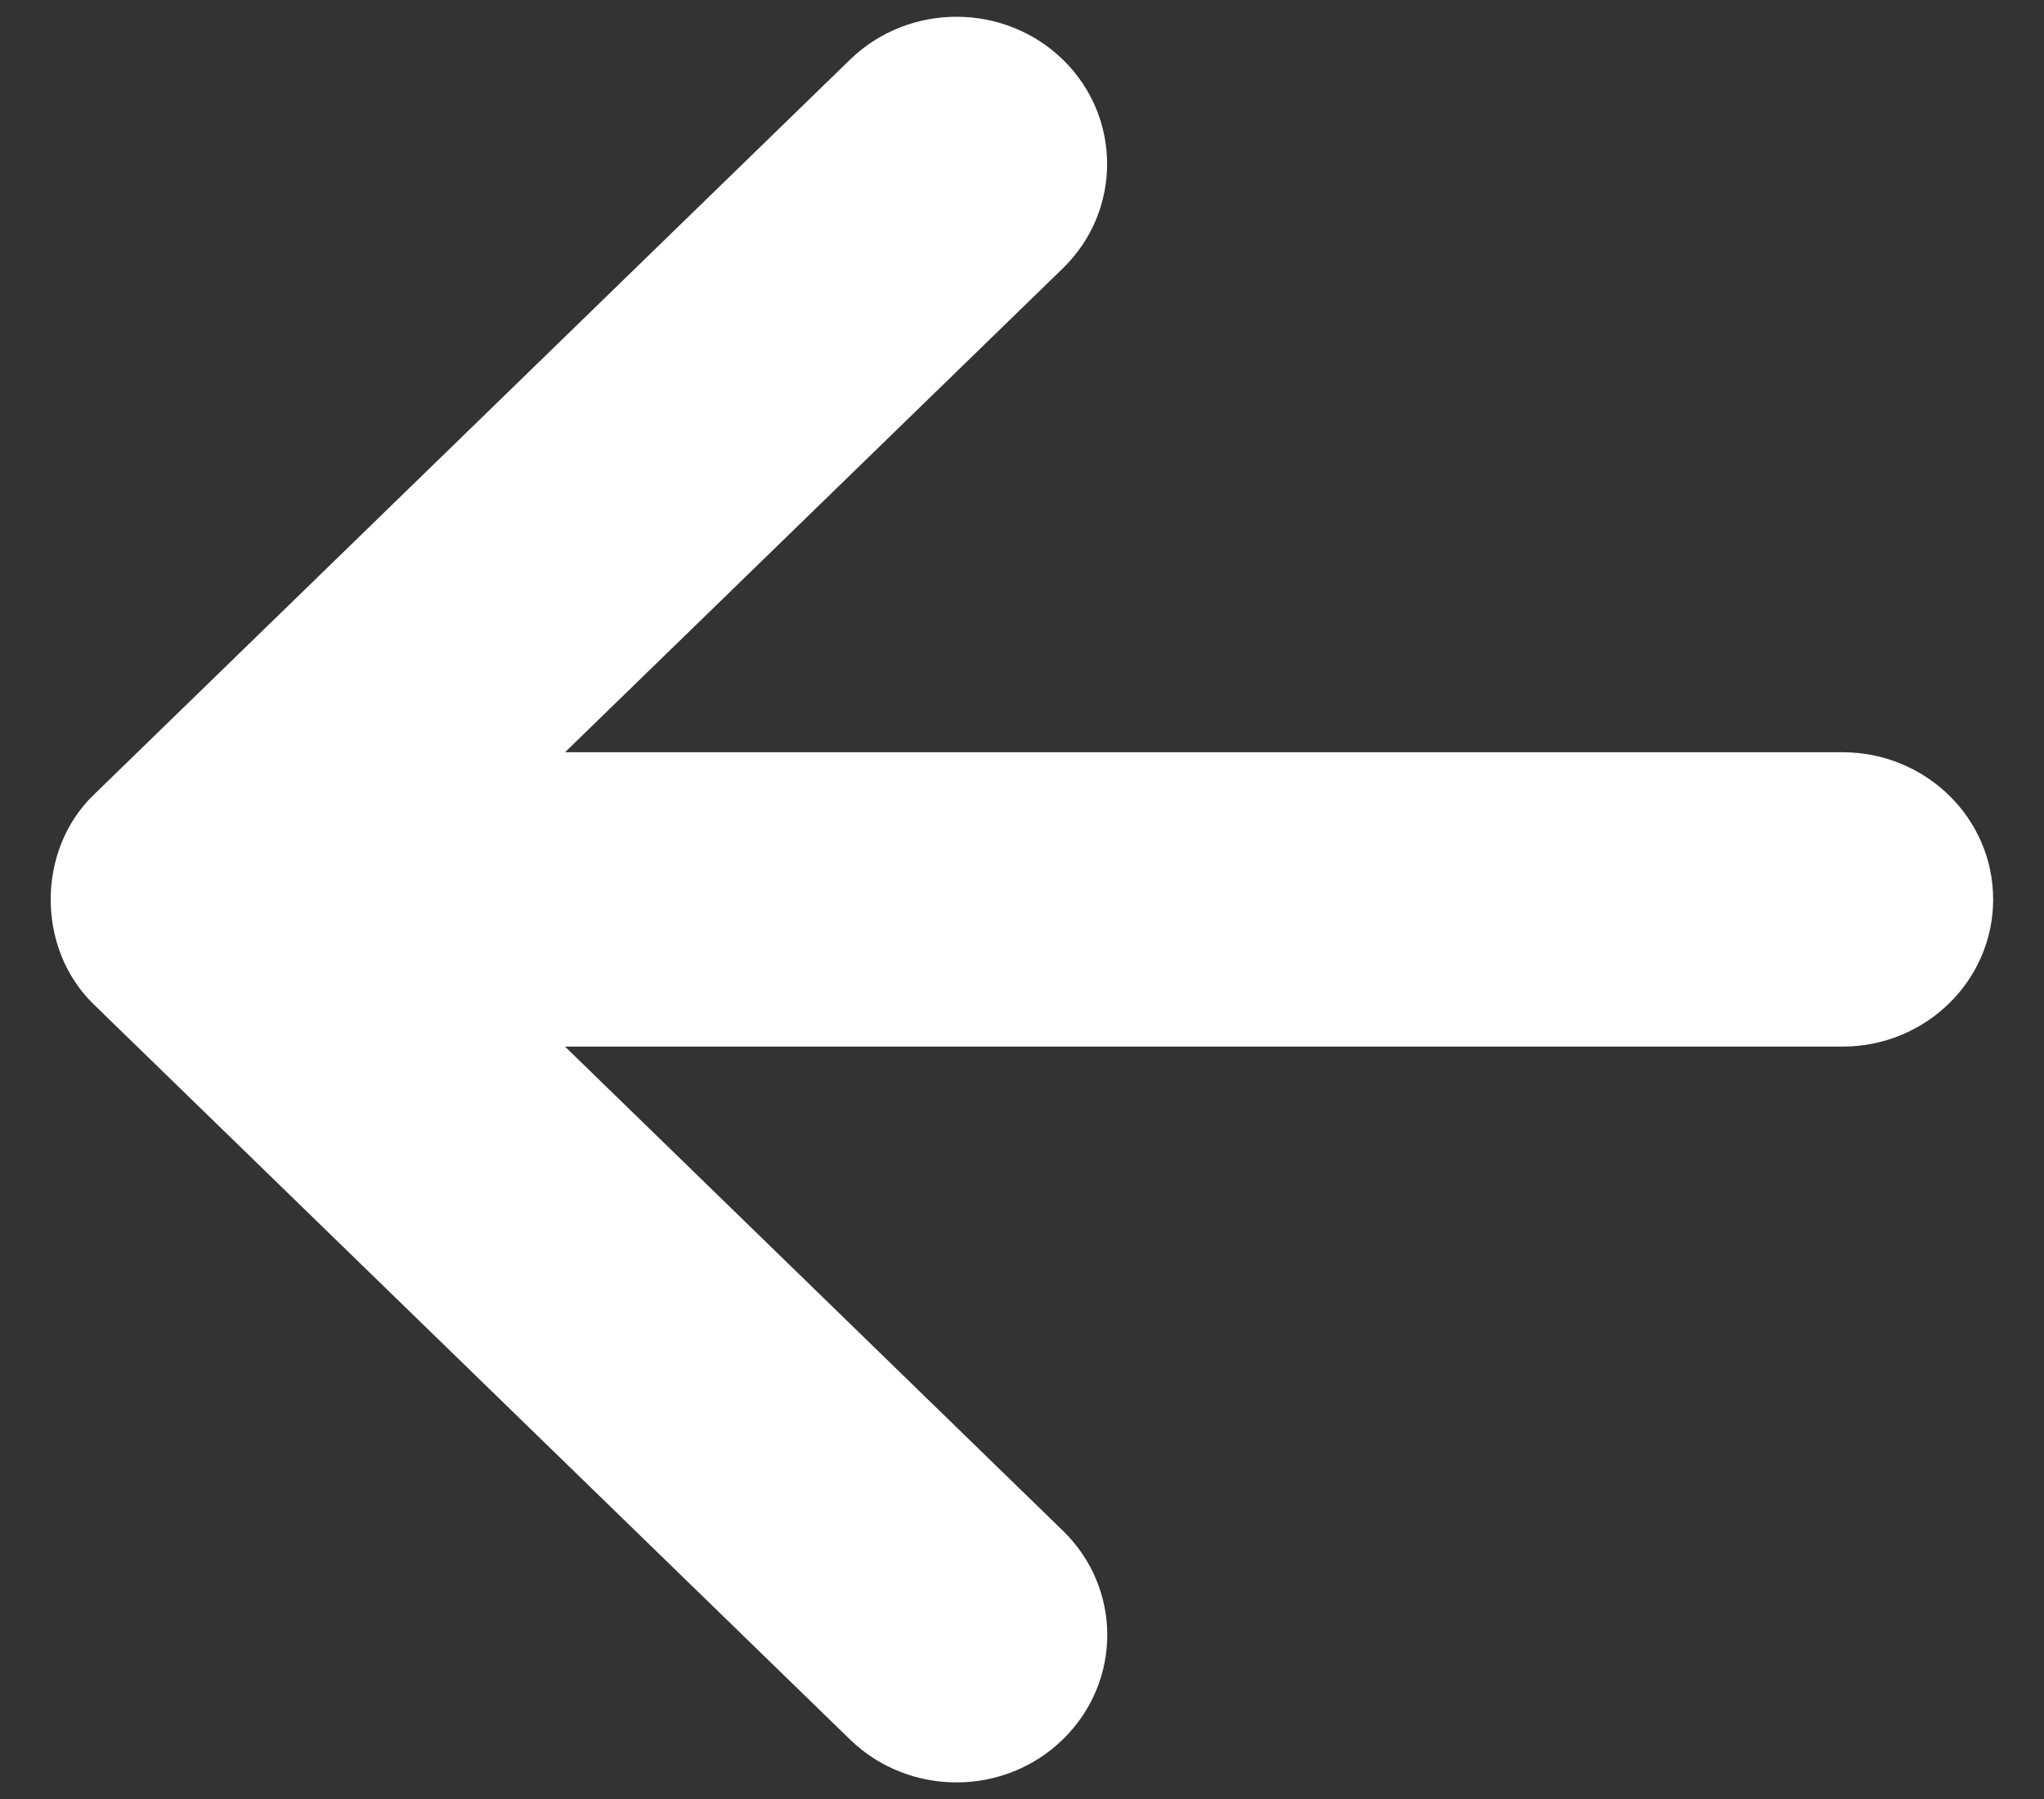 <svg width="25" height="22" viewBox="0 0 25 22" fill="none" xmlns="http://www.w3.org/2000/svg">
<rect x="0" y="0" width="25" height="22" fill="#333333" stroke="none"/>
<path d="M10.397 0.729L1.142 9.724C0.446 10.401 0.446 11.599 1.142 12.278L10.397 21.273C11.12 21.974 12.288 21.972 13.005 21.266C13.723 20.56 13.723 19.423 13.001 18.72L6.911 12.799L22.534 12.799C23.554 12.799 24.378 11.992 24.378 10.999C24.378 10.005 23.554 9.199 22.534 9.199L6.911 9.199L13.001 3.28C13.362 2.928 13.541 2.467 13.541 2.004C13.541 1.545 13.362 1.084 13.005 0.734C12.288 0.031 11.12 0.028 10.397 0.729Z" fill="white"/>
</svg>
